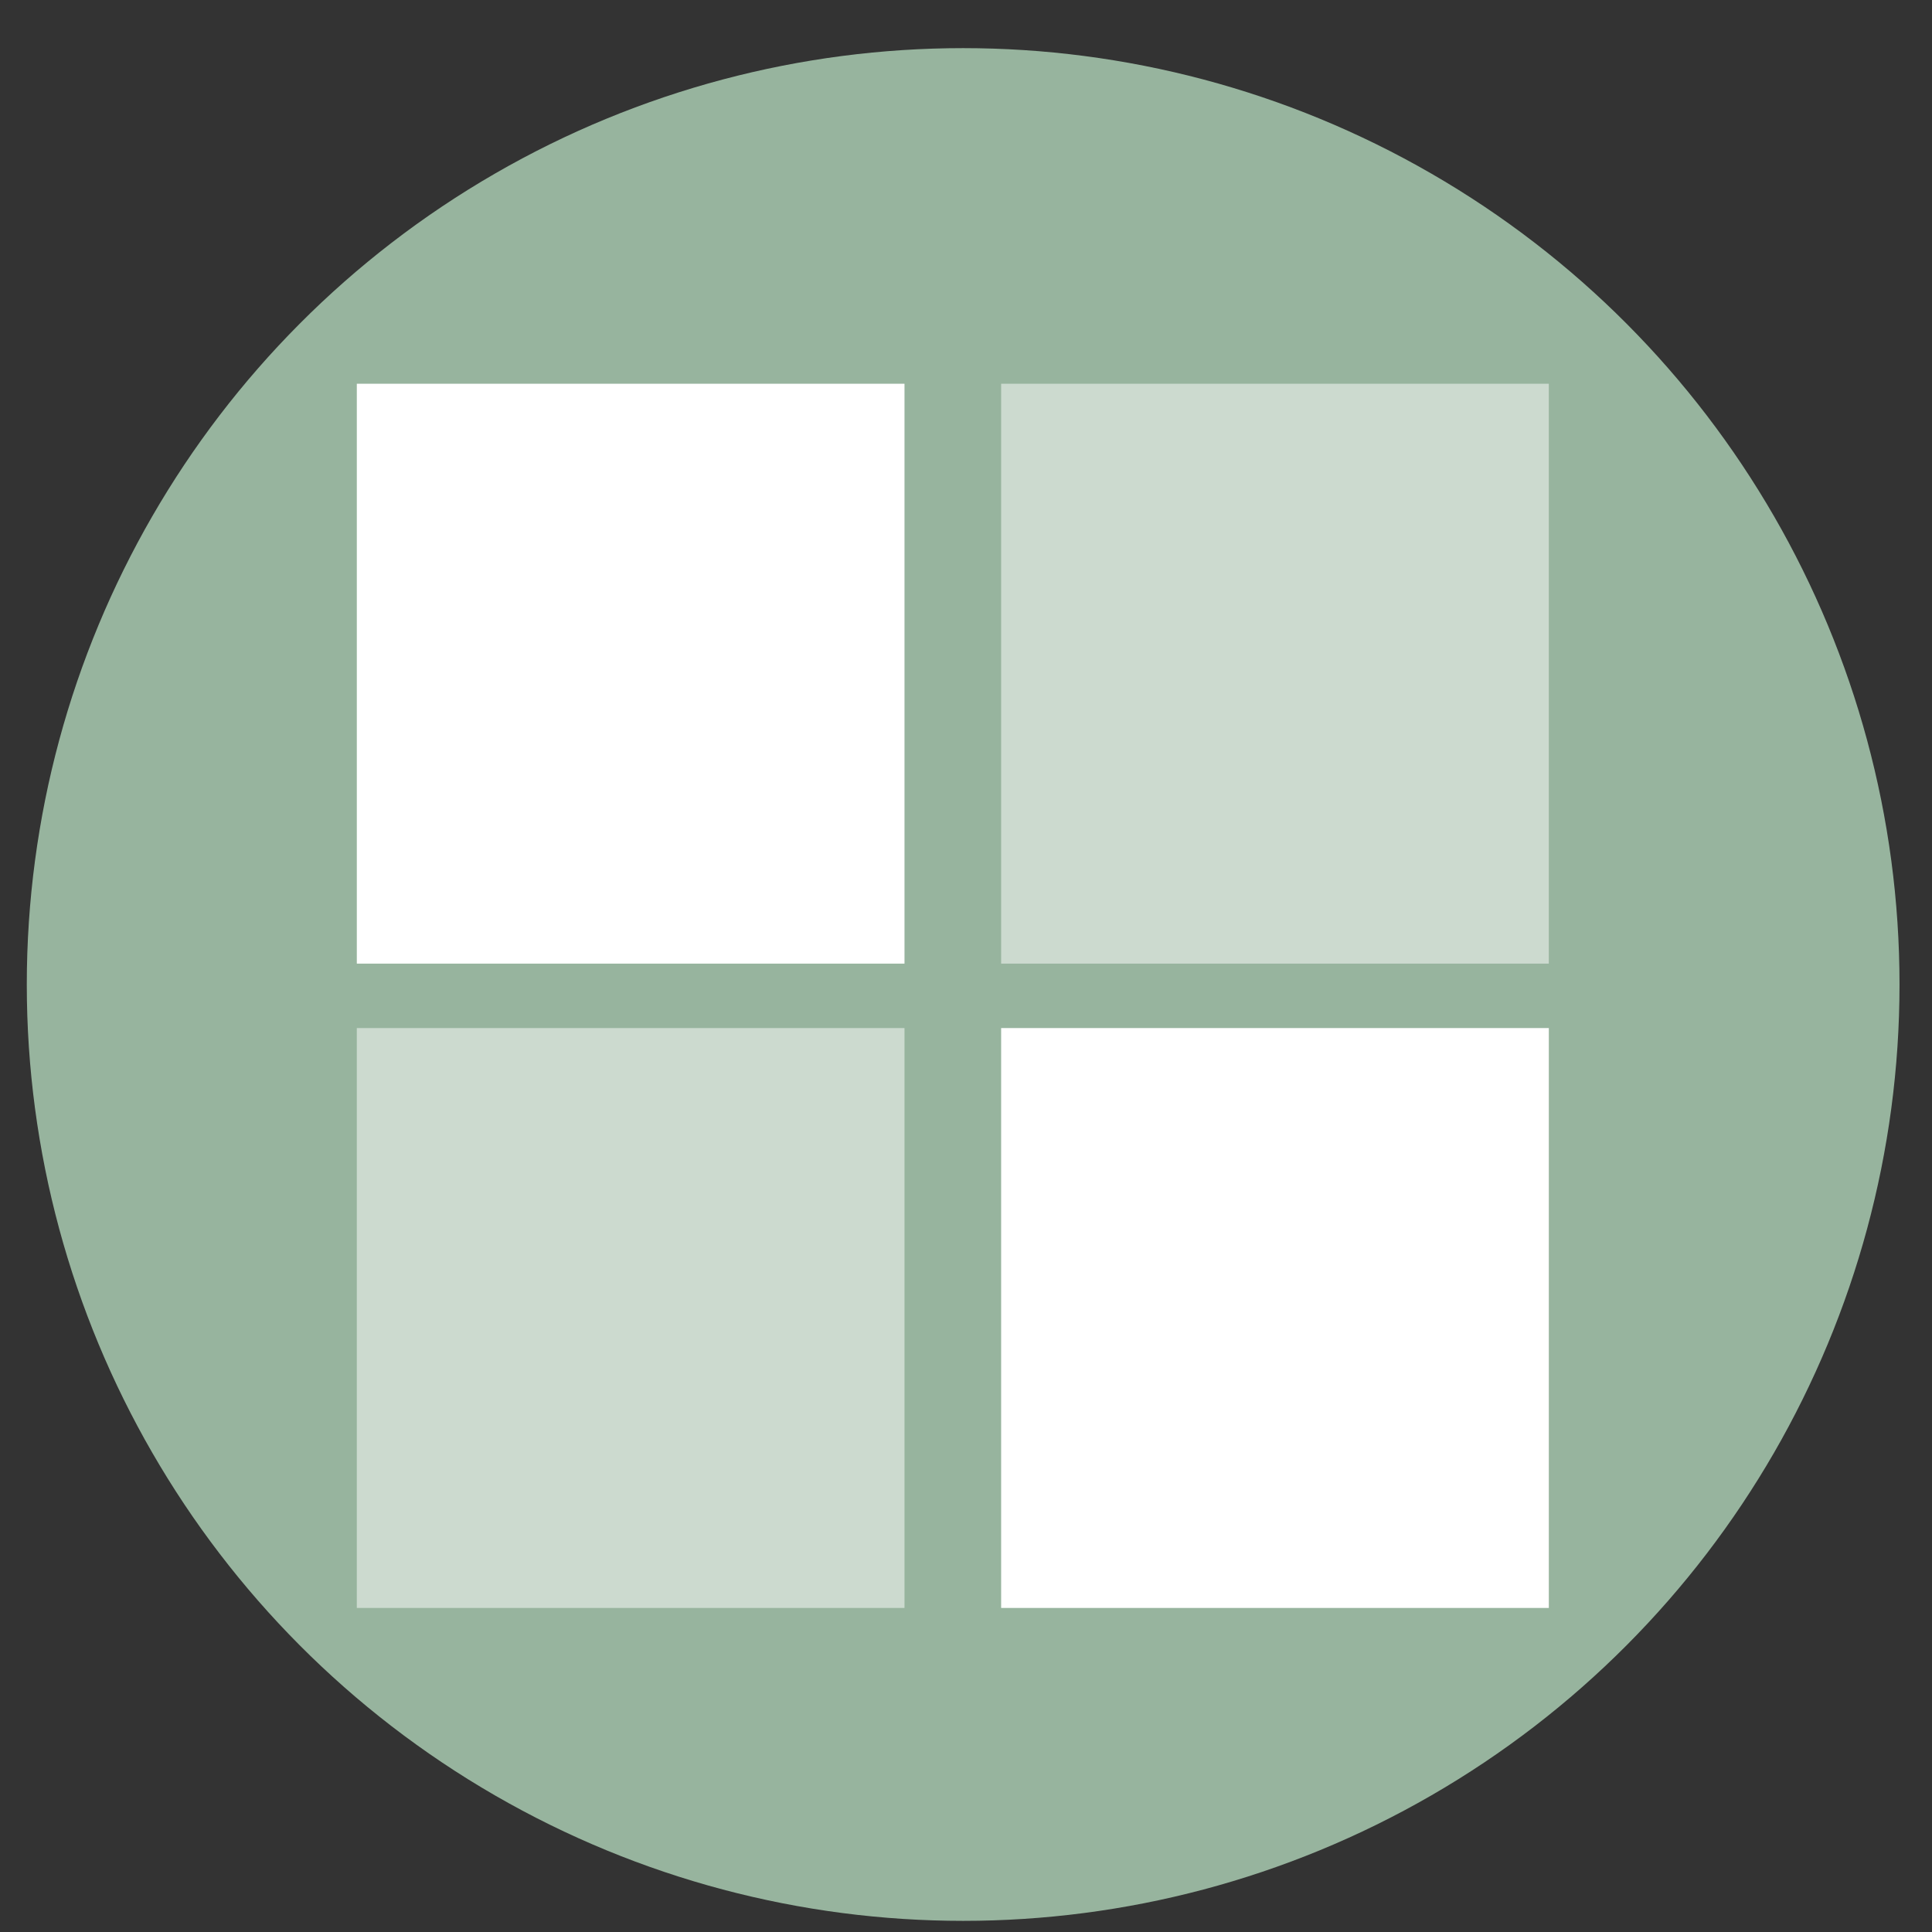 <?xml version="1.0" encoding="UTF-8" standalone="no"?>
<svg
   xmlns:dc="http://purl.org/dc/elements/1.1/"
   xmlns:cc="http://creativecommons.org/ns#"
   xmlns:rdf="http://www.w3.org/1999/02/22-rdf-syntax-ns#"
   xmlns:svg="http://www.w3.org/2000/svg"
   xmlns="http://www.w3.org/2000/svg"
   xmlns:sodipodi="http://sodipodi.sourceforge.net/DTD/sodipodi-0.dtd"
   xmlns:inkscape="http://www.inkscape.org/namespaces/inkscape"
   height="48"
   width="48"
   version="1.1"
   id="svg6"
   sodipodi:docname="workspaces.svg"
   inkscape:version="1.0.2 (e86c870879, 2021-01-15)">
  <rect width="100%" height="100%" fill="#333333" stroke="none"/>
  <defs
     id="defs10" />
  <sodipodi:namedview
     pagecolor="#ffffff"
     bordercolor="#666666"
     borderopacity="1"
     objecttolerance="10"
     gridtolerance="10"
     guidetolerance="10"
     inkscape:pageopacity="0"
     inkscape:pageshadow="2"
     inkscape:window-width="1920"
     inkscape:window-height="1031"
     id="namedview8"
     showgrid="false"
     inkscape:zoom="6.6880516"
     inkscape:cx="25.473546"
     inkscape:cy="33.43627"
     inkscape:window-x="0"
     inkscape:window-y="24"
     inkscape:window-maximized="1"
     inkscape:current-layer="svg6"
     inkscape:document-rotation="0" />
  <circle
     cx="23.941"
     cy="31.535"
     fill="#5e81ac"
     opacity=".99"
     r="13.233"
     transform="matrix(1.758 0 0 1.758 -18.159 -30.979)"
     id="circle2"
     style="fill:#98b69f;fill-opacity:1" />
  <path
     d="M 8.865,9.534 H 22.472 V 23.941 H 8.865 Z"
     id="path4"
     style="fill:#ffffff;stroke-width:0.8" />
  <path
     d="m 24.873,25.542 h 13.607 v 14.407 h -13.607 z"
     id="path6"
     style="fill:#ffffff;stroke-width:0.8" />
  <path
     d="M 24.873,9.534 V 23.941 h 13.607 V 9.534 Z M 8.865,25.542 V 39.949 H 22.472 V 25.542 Z"
     fill-opacity="0.507"
     id="path8"
     style="fill:#ffffff;stroke-width:0.8" />
</svg>
